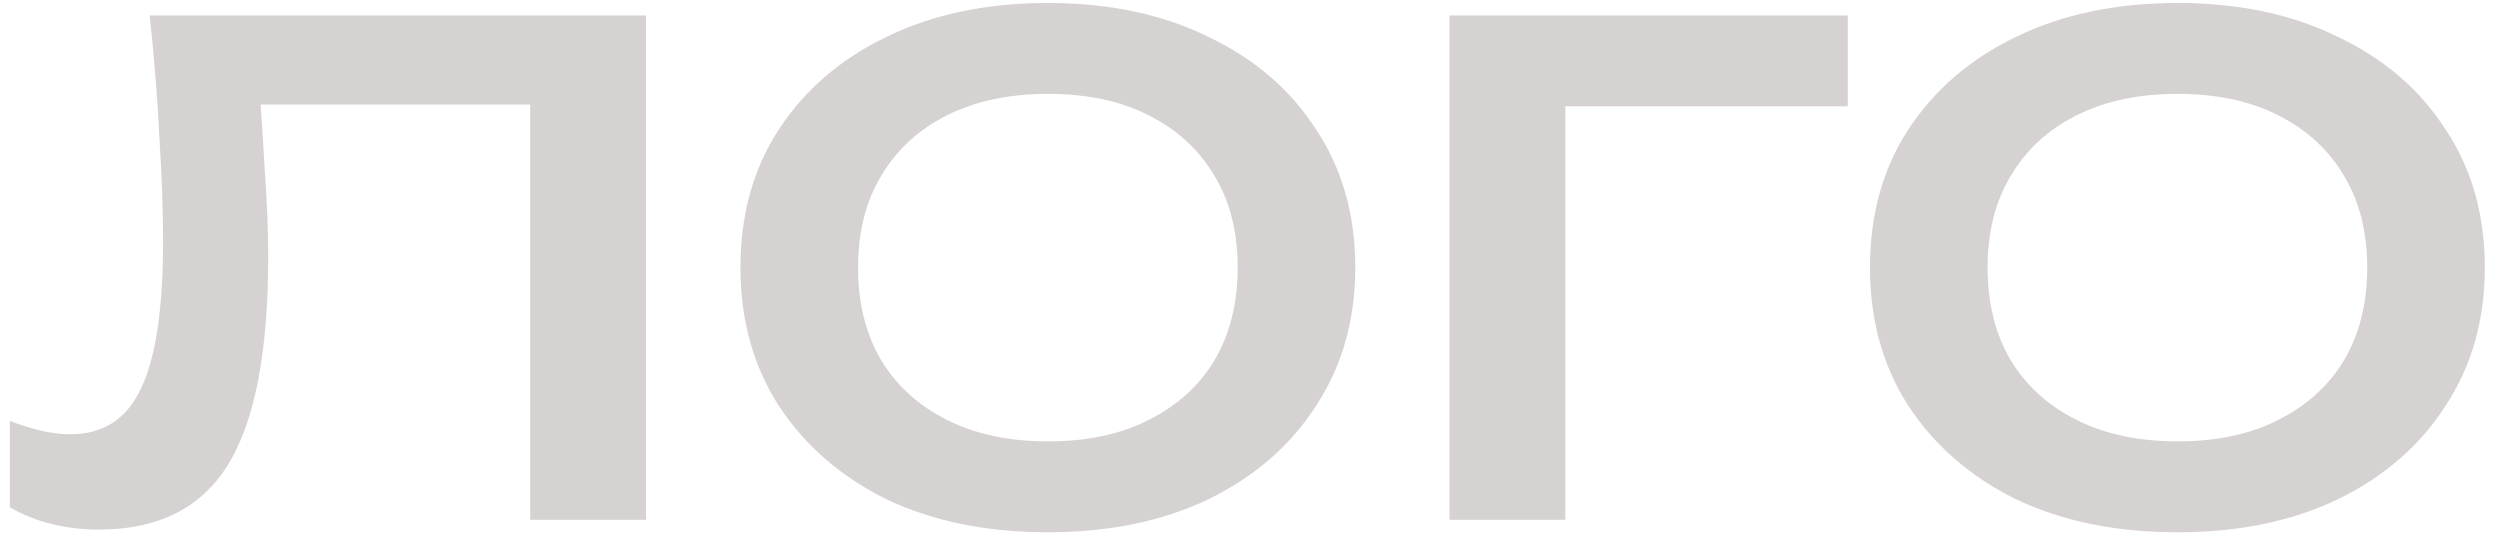 <svg width="101" height="22" viewBox="0 0 101 22" fill="none" xmlns="http://www.w3.org/2000/svg">
<path d="M6.048 0.624H26.1V21H21.42V2.064L23.58 4.224H8.388L10.404 2.568C10.524 4.056 10.62 5.472 10.692 6.816C10.788 8.136 10.836 9.324 10.836 10.38C10.836 14.22 10.296 17.016 9.216 18.768C8.136 20.52 6.396 21.396 3.996 21.396C3.348 21.396 2.724 21.324 2.124 21.18C1.524 21.036 0.948 20.808 0.396 20.496V17.004C0.828 17.172 1.248 17.304 1.656 17.4C2.088 17.496 2.484 17.544 2.844 17.544C4.164 17.544 5.112 16.932 5.688 15.708C6.288 14.484 6.588 12.492 6.588 9.732C6.588 8.532 6.54 7.164 6.444 5.628C6.372 4.092 6.24 2.424 6.048 0.624ZM42.334 21.504C39.862 21.504 37.69 21.06 35.818 20.172C33.97 19.26 32.518 18 31.462 16.392C30.43 14.784 29.914 12.924 29.914 10.812C29.914 8.676 30.43 6.816 31.462 5.232C32.518 3.624 33.97 2.376 35.818 1.488C37.69 0.576 39.862 0.12 42.334 0.12C44.806 0.12 46.966 0.576 48.814 1.488C50.686 2.376 52.138 3.624 53.17 5.232C54.226 6.816 54.754 8.676 54.754 10.812C54.754 12.924 54.226 14.784 53.17 16.392C52.138 18 50.686 19.26 48.814 20.172C46.966 21.06 44.806 21.504 42.334 21.504ZM42.334 17.832C43.918 17.832 45.274 17.544 46.402 16.968C47.554 16.392 48.442 15.588 49.066 14.556C49.69 13.5 50.002 12.252 50.002 10.812C50.002 9.372 49.69 8.136 49.066 7.104C48.442 6.048 47.554 5.232 46.402 4.656C45.274 4.08 43.918 3.792 42.334 3.792C40.774 3.792 39.418 4.08 38.266 4.656C37.114 5.232 36.226 6.048 35.602 7.104C34.978 8.136 34.666 9.372 34.666 10.812C34.666 12.252 34.978 13.5 35.602 14.556C36.226 15.588 37.114 16.392 38.266 16.968C39.418 17.544 40.774 17.832 42.334 17.832ZM74.65 0.624V4.296H61.078L63.238 2.136V21H58.558V0.624H74.65ZM87.967 21.504C85.495 21.504 83.323 21.06 81.451 20.172C79.603 19.26 78.151 18 77.095 16.392C76.063 14.784 75.547 12.924 75.547 10.812C75.547 8.676 76.063 6.816 77.095 5.232C78.151 3.624 79.603 2.376 81.451 1.488C83.323 0.576 85.495 0.12 87.967 0.12C90.439 0.12 92.599 0.576 94.447 1.488C96.319 2.376 97.771 3.624 98.803 5.232C99.859 6.816 100.387 8.676 100.387 10.812C100.387 12.924 99.859 14.784 98.803 16.392C97.771 18 96.319 19.26 94.447 20.172C92.599 21.06 90.439 21.504 87.967 21.504ZM87.967 17.832C89.551 17.832 90.907 17.544 92.035 16.968C93.187 16.392 94.075 15.588 94.699 14.556C95.323 13.5 95.635 12.252 95.635 10.812C95.635 9.372 95.323 8.136 94.699 7.104C94.075 6.048 93.187 5.232 92.035 4.656C90.907 4.08 89.551 3.792 87.967 3.792C86.407 3.792 85.051 4.08 83.899 4.656C82.747 5.232 81.859 6.048 81.235 7.104C80.611 8.136 80.299 9.372 80.299 10.812C80.299 12.252 80.611 13.5 81.235 14.556C81.859 15.588 82.747 16.392 83.899 16.968C85.051 17.544 86.407 17.832 87.967 17.832Z" fill="#D7D2D2"/>
</svg>
